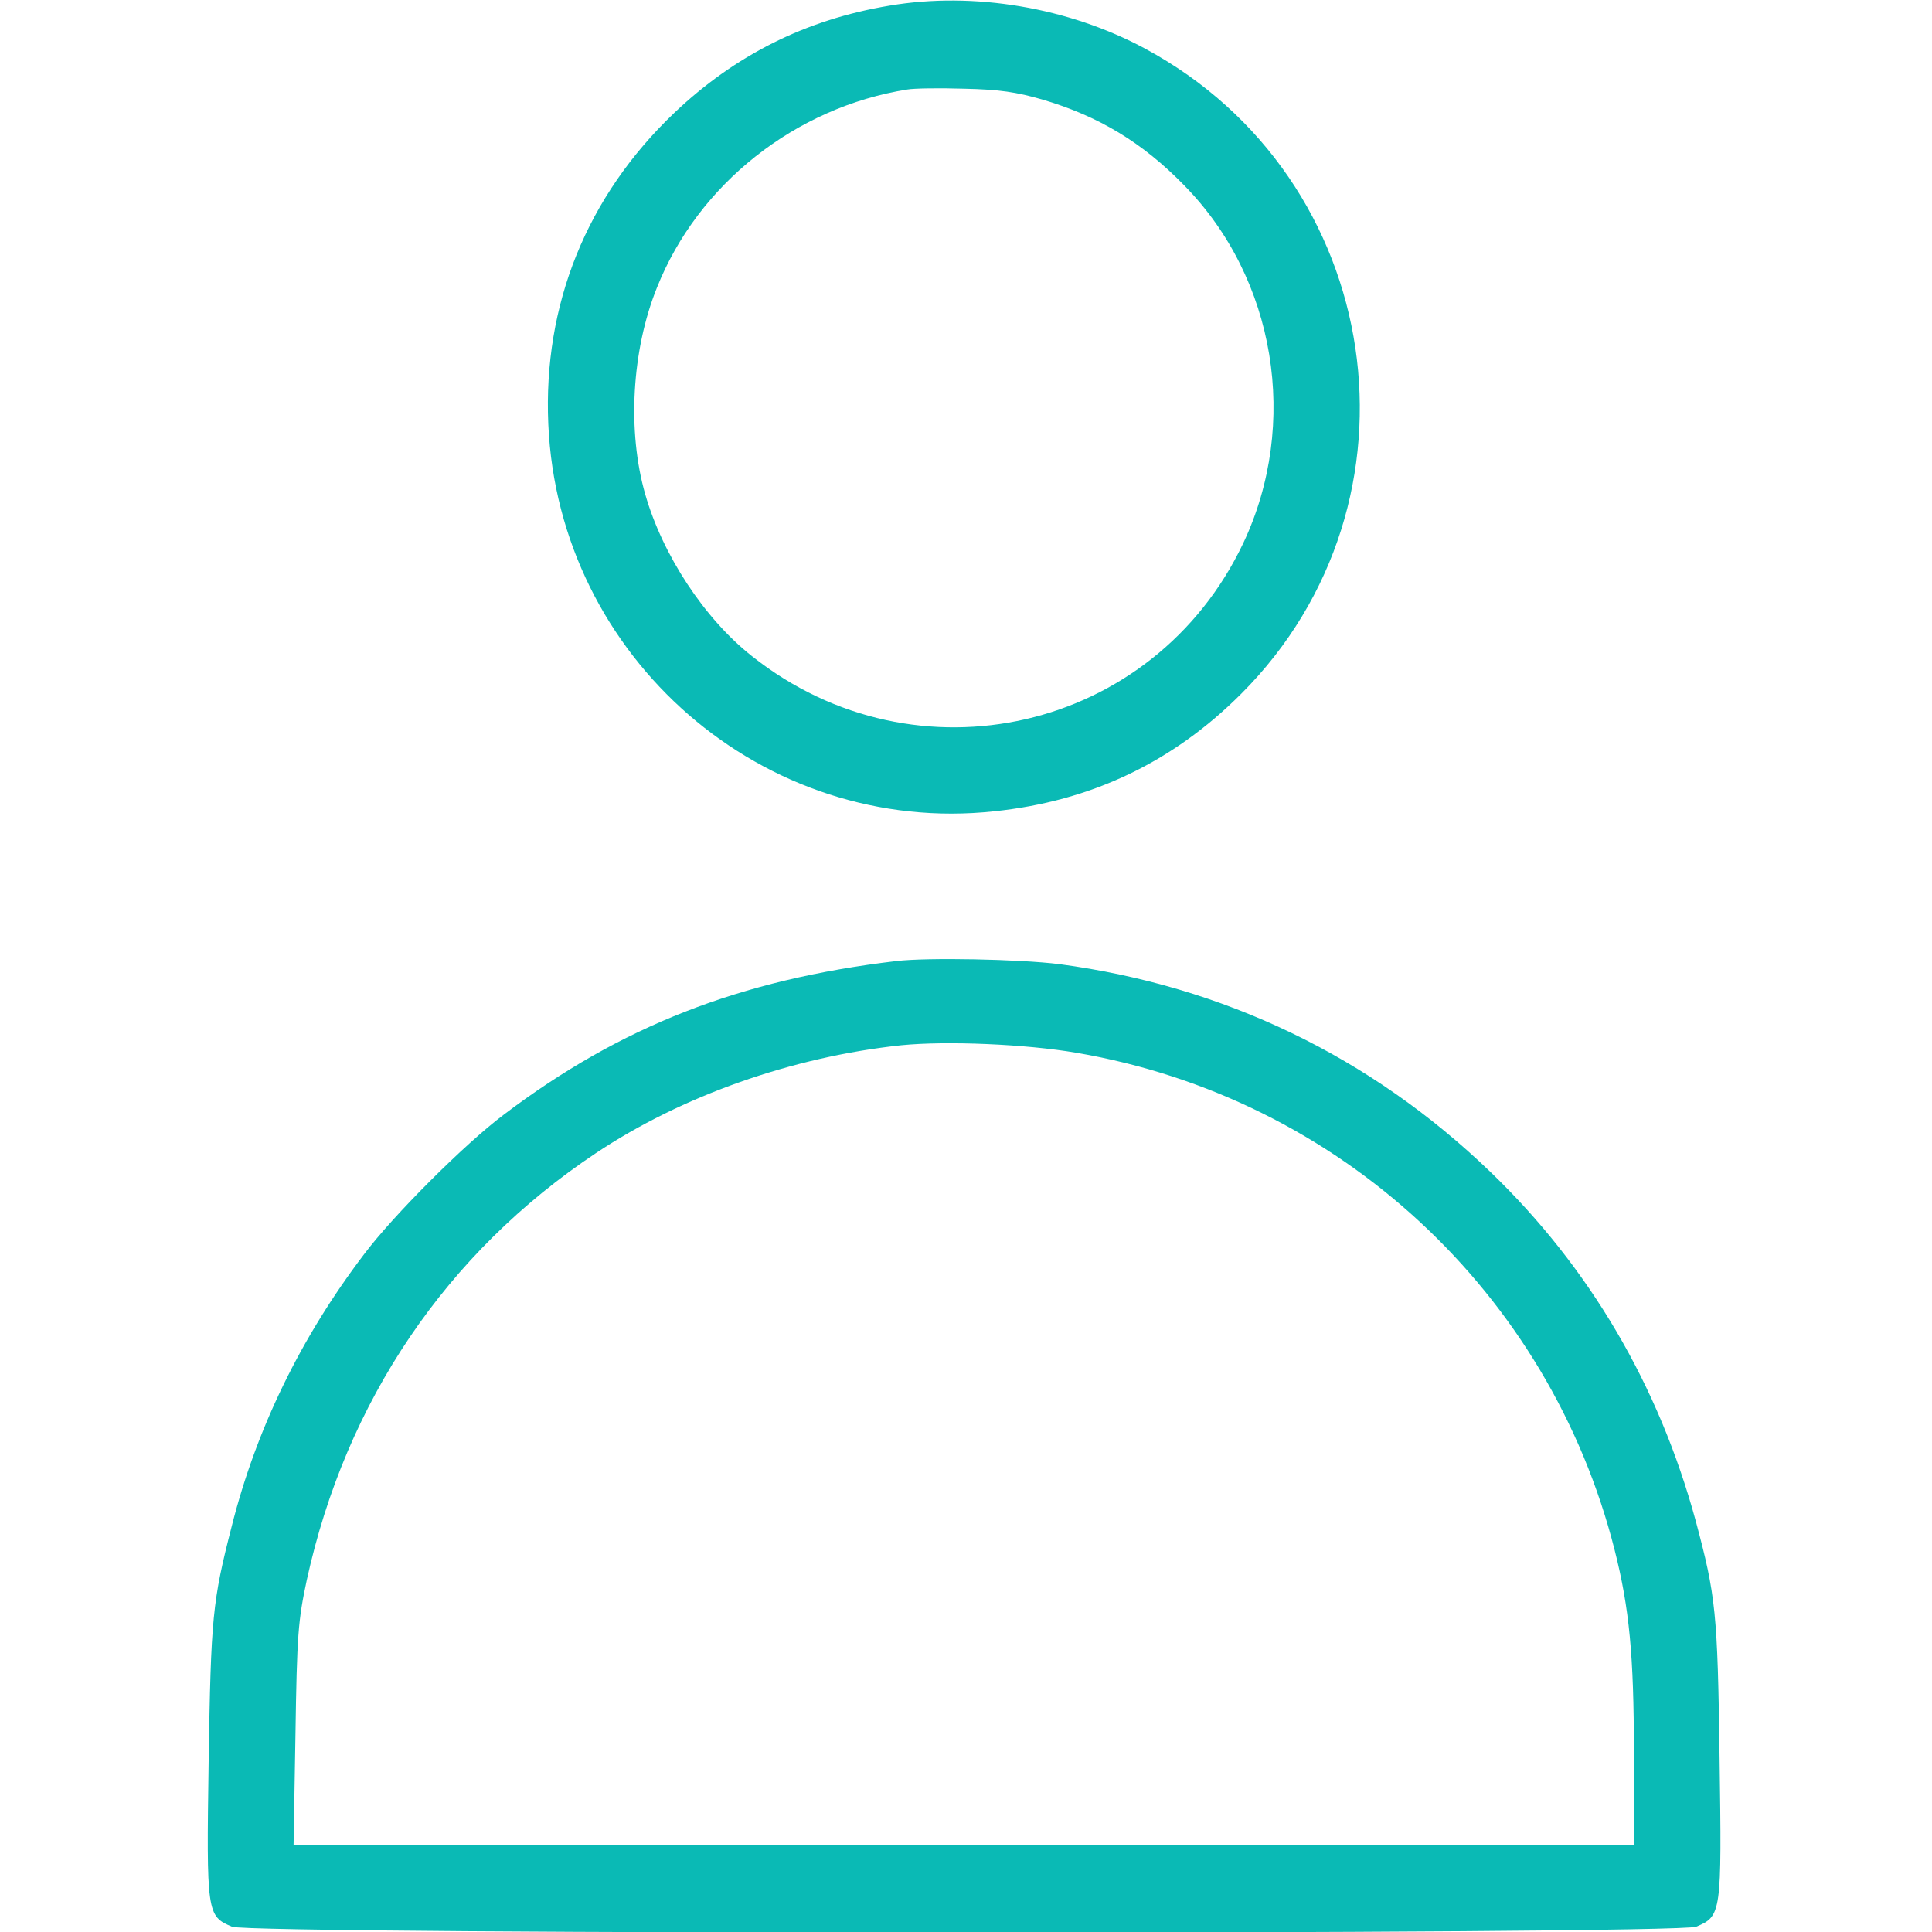 <svg width="40" height="40" viewBox="0 0 40 40" fill="none" xmlns="http://www.w3.org/2000/svg">
<g clip-path="url(#clip0_313_131)">
<path d="M18.414 0.117C16.68 0.406 15.219 1.141 13.961 2.336C12.149 4.062 11.242 6.305 11.352 8.781C11.563 13.625 15.813 17.312 20.586 16.797C22.594 16.586 24.281 15.781 25.695 14.367C29.68 10.383 28.68 3.687 23.711 1.008C22.133 0.156 20.164 -0.18 18.414 0.117ZM21.586 2.062C22.75 2.406 23.656 2.953 24.516 3.836C26.414 5.766 26.906 8.773 25.742 11.242C23.891 15.148 18.969 16.281 15.57 13.586C14.586 12.812 13.719 11.492 13.359 10.234C12.984 8.93 13.078 7.25 13.602 5.953C14.453 3.812 16.469 2.219 18.789 1.852C18.922 1.828 19.445 1.82 19.961 1.836C20.695 1.852 21.047 1.906 21.586 2.062Z" fill="#0ABAB5"/>
<path d="M18.555 19.898C15.32 20.281 12.844 21.25 10.43 23.078C9.625 23.68 8.133 25.172 7.531 25.977C6.227 27.695 5.305 29.586 4.797 31.602C4.398 33.156 4.367 33.484 4.32 36.453C4.273 39.617 4.281 39.672 4.805 39.891C5.203 40.055 34.719 40.055 35.117 39.891C35.641 39.672 35.648 39.617 35.602 36.414C35.562 33.375 35.523 33.039 35.109 31.492C34.344 28.68 32.906 26.234 30.852 24.258C28.375 21.875 25.336 20.414 21.93 19.961C21.109 19.859 19.203 19.82 18.555 19.898ZM22.289 21.797C27.727 22.727 32.078 26.758 33.43 32.094C33.734 33.297 33.828 34.273 33.828 36.281V38.203H19.953H6.078L6.117 35.922C6.148 33.836 6.172 33.555 6.352 32.711C7.164 29.008 9.242 25.938 12.336 23.875C14.117 22.688 16.398 21.883 18.656 21.641C19.594 21.547 21.242 21.617 22.289 21.797Z" fill="#0ABAB5"/>
</g>
<defs>
<clipPath id="clip0_313_131">
<rect width="40" height="40" fill="white"/>
</clipPath>
</defs>
</svg>
